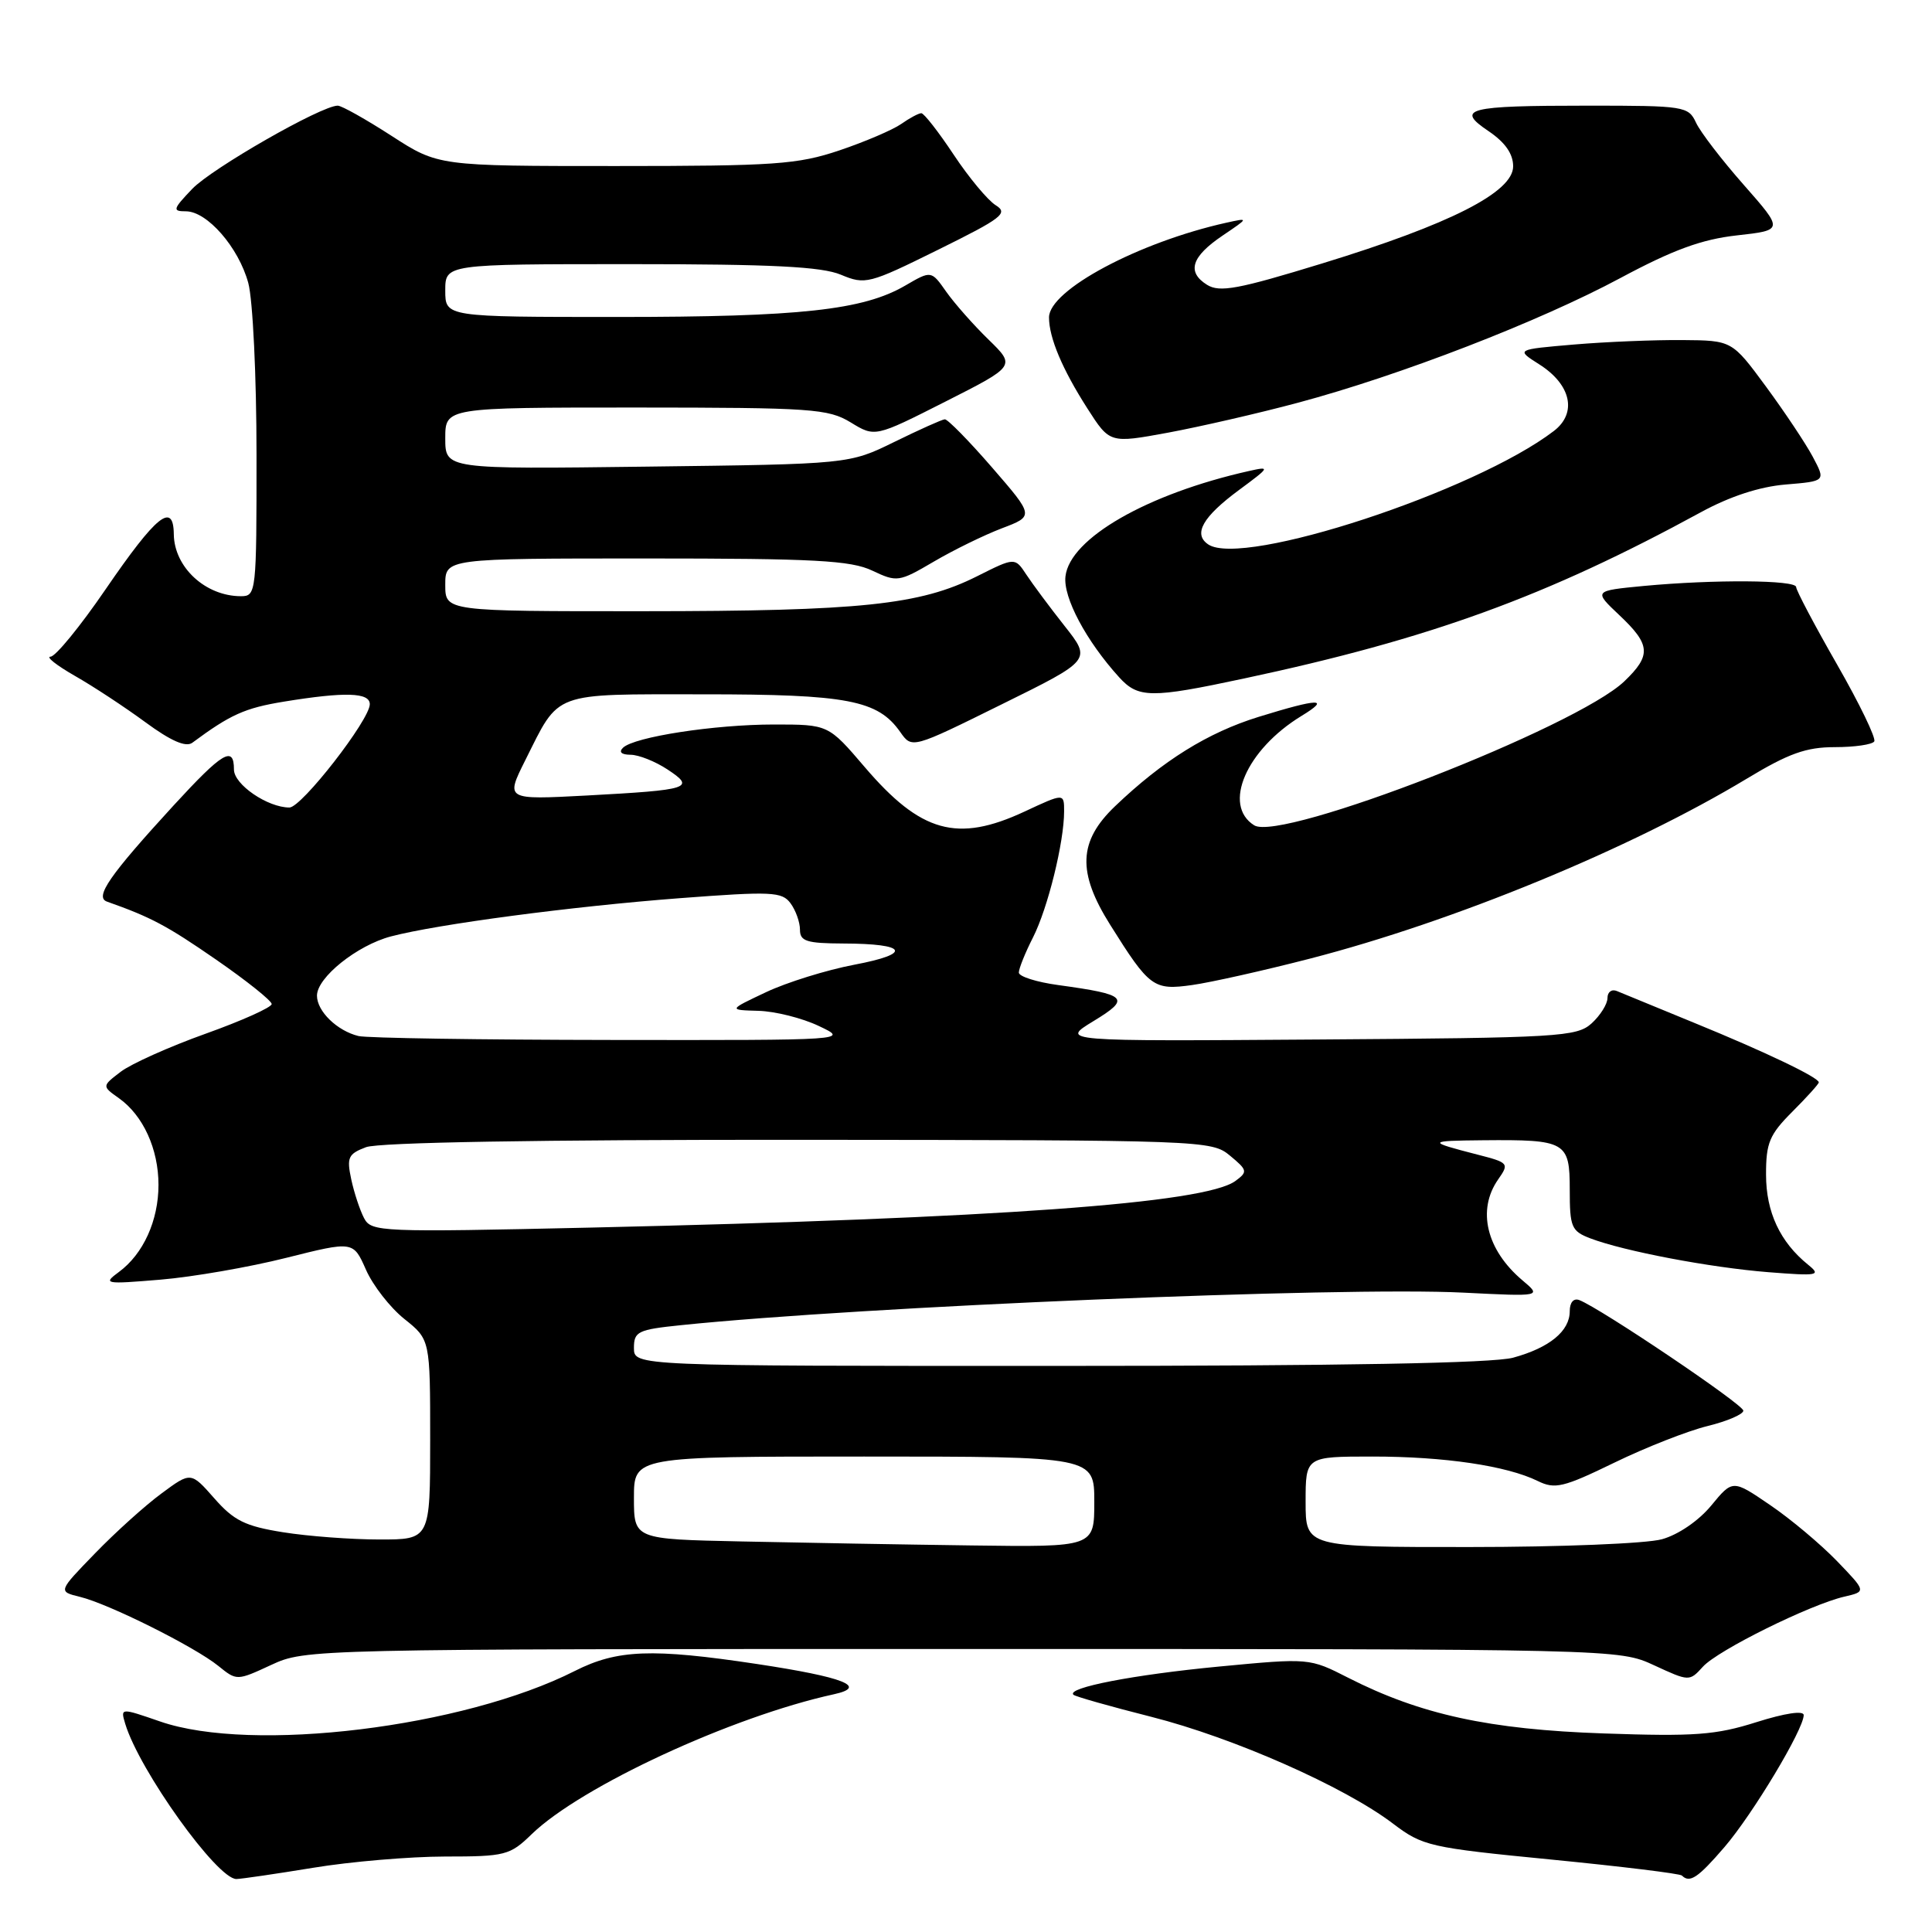 <?xml version="1.0" encoding="UTF-8" standalone="no"?>
<!DOCTYPE svg PUBLIC "-//W3C//DTD SVG 1.1//EN" "http://www.w3.org/Graphics/SVG/1.1/DTD/svg11.dtd" >
<svg xmlns="http://www.w3.org/2000/svg" xmlns:xlink="http://www.w3.org/1999/xlink" version="1.1" viewBox="0 0 256 256">
 <g >
 <path fill="currentColor"
d=" M 41.50 247.49 C 46.45 246.67 54.30 246.01 58.95 246.00 C 66.96 246.00 67.57 245.84 70.45 243.04 C 76.99 236.71 96.96 227.46 110.49 224.50 C 115.06 223.50 111.83 222.23 100.31 220.49 C 86.38 218.39 81.79 218.57 76.17 221.41 C 61.39 228.90 33.40 232.32 21.23 228.11 C 15.96 226.29 15.96 226.29 16.59 228.40 C 18.45 234.58 28.79 249.02 31.33 248.98 C 31.97 248.97 36.55 248.30 41.50 247.49 Z  M 228.50 244.75 C 232.24 240.40 239.00 229.14 239.00 227.26 C 239.00 226.63 236.52 227.00 232.75 228.19 C 227.36 229.90 224.56 230.11 212.50 229.69 C 197.33 229.17 188.23 227.19 178.66 222.32 C 173.50 219.69 173.50 219.69 161.50 220.83 C 150.21 221.91 141.30 223.63 142.23 224.56 C 142.45 224.79 147.11 226.11 152.56 227.49 C 163.44 230.25 178.13 236.74 184.57 241.63 C 188.52 244.62 189.38 244.82 205.54 246.40 C 214.80 247.31 222.60 248.26 222.86 248.52 C 223.90 249.56 224.99 248.83 228.50 244.75 Z  M 127.50 218.50 C 214.50 218.50 214.50 218.50 219.18 220.66 C 223.83 222.81 223.86 222.81 225.64 220.85 C 227.61 218.67 239.83 212.62 244.40 211.56 C 247.30 210.89 247.30 210.89 243.40 206.84 C 241.25 204.62 237.27 201.27 234.54 199.42 C 229.59 196.04 229.59 196.04 226.75 199.49 C 225.08 201.51 222.38 203.36 220.21 203.96 C 218.17 204.53 206.71 204.99 194.75 204.99 C 173.00 205.00 173.00 205.00 173.00 199.00 C 173.00 193.00 173.00 193.00 181.86 193.00 C 191.39 193.00 199.64 194.22 203.76 196.24 C 206.04 197.36 207.14 197.10 213.91 193.81 C 218.08 191.78 223.64 189.60 226.25 188.96 C 228.86 188.32 231.00 187.40 231.00 186.92 C 231.00 186.10 212.09 173.36 209.27 172.27 C 208.51 171.98 208.00 172.57 208.00 173.74 C 208.00 176.38 205.32 178.58 200.50 179.90 C 197.83 180.63 177.84 180.99 140.25 180.99 C 84.00 181.00 84.00 181.00 84.00 178.62 C 84.00 176.43 84.51 176.18 90.25 175.59 C 114.25 173.11 177.80 170.47 193.89 171.28 C 204.28 171.80 204.28 171.80 201.73 169.65 C 196.95 165.61 195.68 160.32 198.52 156.27 C 200.00 154.16 199.91 154.05 195.77 152.99 C 189.05 151.26 189.09 151.16 196.50 151.09 C 207.51 150.99 208.00 151.27 208.00 157.64 C 208.00 162.61 208.22 163.13 210.73 164.09 C 215.20 165.79 226.62 167.96 234.31 168.57 C 240.92 169.09 241.35 169.01 239.58 167.58 C 235.87 164.58 234.01 160.61 234.01 155.65 C 234.00 151.44 234.46 150.34 237.50 147.30 C 239.43 145.37 241.00 143.63 241.00 143.42 C 241.00 142.77 233.89 139.37 224.49 135.53 C 219.55 133.51 214.94 131.61 214.25 131.32 C 213.56 131.03 213.00 131.44 213.00 132.24 C 213.00 133.04 212.05 134.55 210.90 135.60 C 208.93 137.38 206.63 137.52 174.65 137.74 C 140.50 137.98 140.50 137.98 144.88 135.31 C 149.88 132.27 149.41 131.79 140.25 130.53 C 137.36 130.14 135.00 129.39 135.00 128.87 C 135.00 128.35 135.84 126.25 136.88 124.21 C 138.85 120.32 141.00 111.59 141.00 107.50 C 141.00 105.09 141.00 105.09 135.75 107.54 C 126.84 111.69 122.01 110.34 114.57 101.63 C 109.76 96.00 109.76 96.00 102.56 96.00 C 94.67 96.00 84.04 97.64 82.55 99.08 C 81.96 99.65 82.34 100.00 83.55 100.01 C 84.62 100.01 86.83 100.89 88.45 101.96 C 92.20 104.43 91.44 104.67 77.74 105.41 C 66.98 105.98 66.98 105.98 69.60 100.74 C 74.21 91.54 72.97 92.00 93.19 92.00 C 112.31 92.00 116.32 92.77 119.29 97.00 C 120.84 99.21 120.84 99.21 132.73 93.33 C 144.63 87.46 144.63 87.46 141.06 82.94 C 139.10 80.46 136.82 77.39 135.99 76.13 C 134.48 73.84 134.48 73.84 129.46 76.36 C 121.90 80.16 114.03 80.98 85.25 80.99 C 59.00 81.00 59.00 81.00 59.00 77.50 C 59.00 74.00 59.00 74.00 85.60 74.00 C 107.95 74.00 112.74 74.26 115.58 75.61 C 118.86 77.16 119.11 77.13 123.73 74.42 C 126.35 72.88 130.42 70.89 132.76 70.00 C 137.03 68.38 137.03 68.38 131.45 61.94 C 128.38 58.40 125.56 55.53 125.19 55.56 C 124.81 55.59 121.80 56.94 118.50 58.56 C 112.50 61.50 112.50 61.50 85.75 61.83 C 59.00 62.17 59.00 62.17 59.00 58.08 C 59.00 54.00 59.00 54.00 84.25 54.00 C 107.58 54.01 109.74 54.16 112.72 55.97 C 115.94 57.94 115.94 57.94 125.26 53.22 C 134.58 48.50 134.58 48.50 130.99 45.00 C 129.01 43.08 126.49 40.22 125.39 38.67 C 123.40 35.83 123.40 35.83 119.95 37.84 C 114.37 41.09 106.02 42.00 81.82 42.00 C 59.00 42.00 59.00 42.00 59.00 38.50 C 59.00 35.00 59.00 35.00 83.53 35.00 C 102.31 35.00 108.85 35.33 111.42 36.40 C 114.65 37.75 115.13 37.63 124.31 33.09 C 132.81 28.89 133.64 28.25 131.93 27.19 C 130.88 26.53 128.37 23.52 126.37 20.50 C 124.36 17.47 122.43 15.00 122.08 15.00 C 121.73 15.00 120.53 15.64 119.41 16.43 C 118.29 17.21 114.60 18.79 111.22 19.93 C 105.68 21.79 102.69 22.00 81.57 22.00 C 58.07 22.00 58.07 22.00 51.88 18.00 C 48.47 15.80 45.27 14.00 44.75 14.00 C 42.58 14.00 28.10 22.29 25.47 25.03 C 22.90 27.72 22.82 28.00 24.63 28.00 C 27.45 28.00 31.62 32.78 32.90 37.50 C 33.50 39.71 33.99 49.88 33.99 60.25 C 34.00 78.53 33.95 79.00 31.93 79.00 C 27.23 79.00 23.08 75.17 23.03 70.78 C 22.98 66.44 20.72 68.27 13.99 78.09 C 10.64 82.99 7.35 87.01 6.70 87.01 C 6.04 87.02 7.49 88.16 9.91 89.55 C 12.34 90.93 16.56 93.71 19.28 95.71 C 22.64 98.18 24.63 99.05 25.48 98.42 C 30.53 94.68 32.43 93.82 37.62 92.97 C 45.72 91.65 49.00 91.75 49.00 93.31 C 49.00 95.38 39.96 107.00 38.35 107.00 C 35.46 107.00 31.00 103.95 31.00 101.97 C 31.00 98.75 29.51 99.64 22.98 106.75 C 14.50 116.00 12.50 118.88 14.18 119.47 C 20.01 121.53 22.11 122.65 28.61 127.14 C 32.68 129.95 36.00 132.61 36.00 133.04 C 36.00 133.48 32.06 135.25 27.25 136.97 C 22.44 138.69 17.38 140.96 16.00 142.01 C 13.50 143.92 13.50 143.92 15.76 145.52 C 18.97 147.80 21.00 152.25 21.00 157.00 C 21.00 161.73 18.99 166.16 15.76 168.54 C 13.60 170.13 13.86 170.18 21.28 169.56 C 25.56 169.20 33.05 167.90 37.93 166.67 C 46.81 164.44 46.81 164.44 48.49 168.24 C 49.41 170.33 51.70 173.27 53.58 174.77 C 57.00 177.50 57.00 177.50 57.00 190.75 C 57.00 204.00 57.00 204.00 50.25 203.99 C 46.54 203.99 40.80 203.56 37.50 203.03 C 32.48 202.23 30.99 201.49 28.40 198.54 C 25.29 195.01 25.29 195.01 21.40 197.89 C 19.25 199.47 15.29 203.04 12.59 205.83 C 7.69 210.88 7.69 210.88 10.59 211.59 C 14.37 212.50 25.81 218.21 28.94 220.75 C 31.37 222.72 31.39 222.72 35.94 220.61 C 40.47 218.51 41.08 218.50 127.50 218.50 Z  M 173.55 127.03 C 192.66 122.10 216.06 112.46 231.44 103.19 C 237.00 99.83 239.32 99.00 243.13 99.00 C 245.74 99.00 248.09 98.66 248.35 98.24 C 248.61 97.82 246.39 93.23 243.41 88.03 C 240.43 82.83 238.00 78.22 238.00 77.79 C 238.00 76.84 227.11 76.77 217.82 77.64 C 211.15 78.28 211.15 78.28 214.57 81.51 C 218.72 85.42 218.83 86.83 215.24 90.27 C 208.87 96.37 169.76 111.59 166.19 109.36 C 161.94 106.70 165.13 99.33 172.46 94.86 C 176.37 92.48 174.79 92.51 166.77 94.99 C 160.05 97.07 154.09 100.77 147.75 106.83 C 142.89 111.47 142.72 115.57 147.11 122.55 C 152.32 130.86 152.85 131.24 157.98 130.52 C 160.46 130.17 167.47 128.60 173.55 127.03 Z  M 164.77 89.92 C 189.54 84.64 204.90 79.04 225.40 67.86 C 229.23 65.77 233.15 64.49 236.61 64.20 C 241.92 63.76 241.92 63.76 240.21 60.54 C 239.27 58.77 236.47 54.58 234.00 51.22 C 229.50 45.11 229.50 45.11 222.90 45.06 C 219.27 45.03 212.83 45.29 208.58 45.65 C 200.86 46.31 200.86 46.31 203.93 48.26 C 208.18 50.94 209.02 54.72 205.89 57.11 C 195.43 65.12 164.68 75.22 160.10 72.14 C 158.06 70.77 159.35 68.49 164.20 64.91 C 168.29 61.89 168.35 61.77 165.50 62.41 C 152.03 65.43 141.76 71.32 141.18 76.37 C 140.85 79.16 143.93 84.94 148.30 89.75 C 150.82 92.52 152.51 92.54 164.77 89.92 Z  M 172.00 53.36 C 185.50 49.75 203.96 42.61 214.73 36.83 C 221.69 33.10 225.49 31.71 230.15 31.19 C 236.34 30.50 236.34 30.50 231.06 24.50 C 228.15 21.20 225.30 17.49 224.73 16.25 C 223.72 14.08 223.19 14.00 210.42 14.00 C 194.34 14.00 192.81 14.40 197.26 17.39 C 199.44 18.87 200.50 20.38 200.50 22.04 C 200.50 25.47 192.15 29.71 175.22 34.90 C 164.04 38.33 161.62 38.78 159.94 37.74 C 157.22 36.04 157.86 34.01 162.01 31.21 C 165.50 28.85 165.50 28.85 162.50 29.51 C 150.89 32.09 139.00 38.43 139.00 42.06 C 139.00 44.75 140.76 48.93 144.09 54.13 C 147.05 58.75 147.05 58.75 154.77 57.33 C 159.02 56.54 166.78 54.76 172.00 53.36 Z  M 98.25 204.25 C 84.00 203.95 84.00 203.95 84.00 198.47 C 84.00 193.00 84.00 193.00 114.50 193.00 C 145.00 193.00 145.00 193.00 145.00 199.00 C 145.00 205.00 145.00 205.00 128.75 204.78 C 119.81 204.66 106.09 204.42 98.25 204.25 Z  M 48.24 161.41 C 47.69 160.36 46.92 158.04 46.54 156.26 C 45.92 153.37 46.14 152.90 48.49 152.01 C 50.14 151.37 71.51 151.01 105.82 151.03 C 159.56 151.07 160.54 151.10 162.98 153.13 C 165.31 155.06 165.35 155.27 163.69 156.49 C 159.64 159.45 132.14 161.43 78.37 162.66 C 50.36 163.29 49.20 163.24 48.24 161.41 Z  M 47.50 137.28 C 44.67 136.59 42.00 134.00 42.00 131.93 C 42.00 129.52 47.32 125.26 51.80 124.08 C 57.97 122.46 75.72 120.11 90.00 119.02 C 102.25 118.09 103.62 118.15 104.75 119.69 C 105.44 120.62 106.00 122.20 106.00 123.19 C 106.00 124.72 106.87 125.00 111.75 125.02 C 120.25 125.04 120.94 126.37 113.20 127.83 C 109.52 128.53 104.25 130.17 101.50 131.47 C 96.50 133.83 96.50 133.83 100.50 133.94 C 102.70 134.00 106.30 134.90 108.50 135.95 C 112.50 137.84 112.50 137.84 81.00 137.80 C 63.67 137.78 48.60 137.55 47.50 137.28 Z "/>
</g>
</svg>
